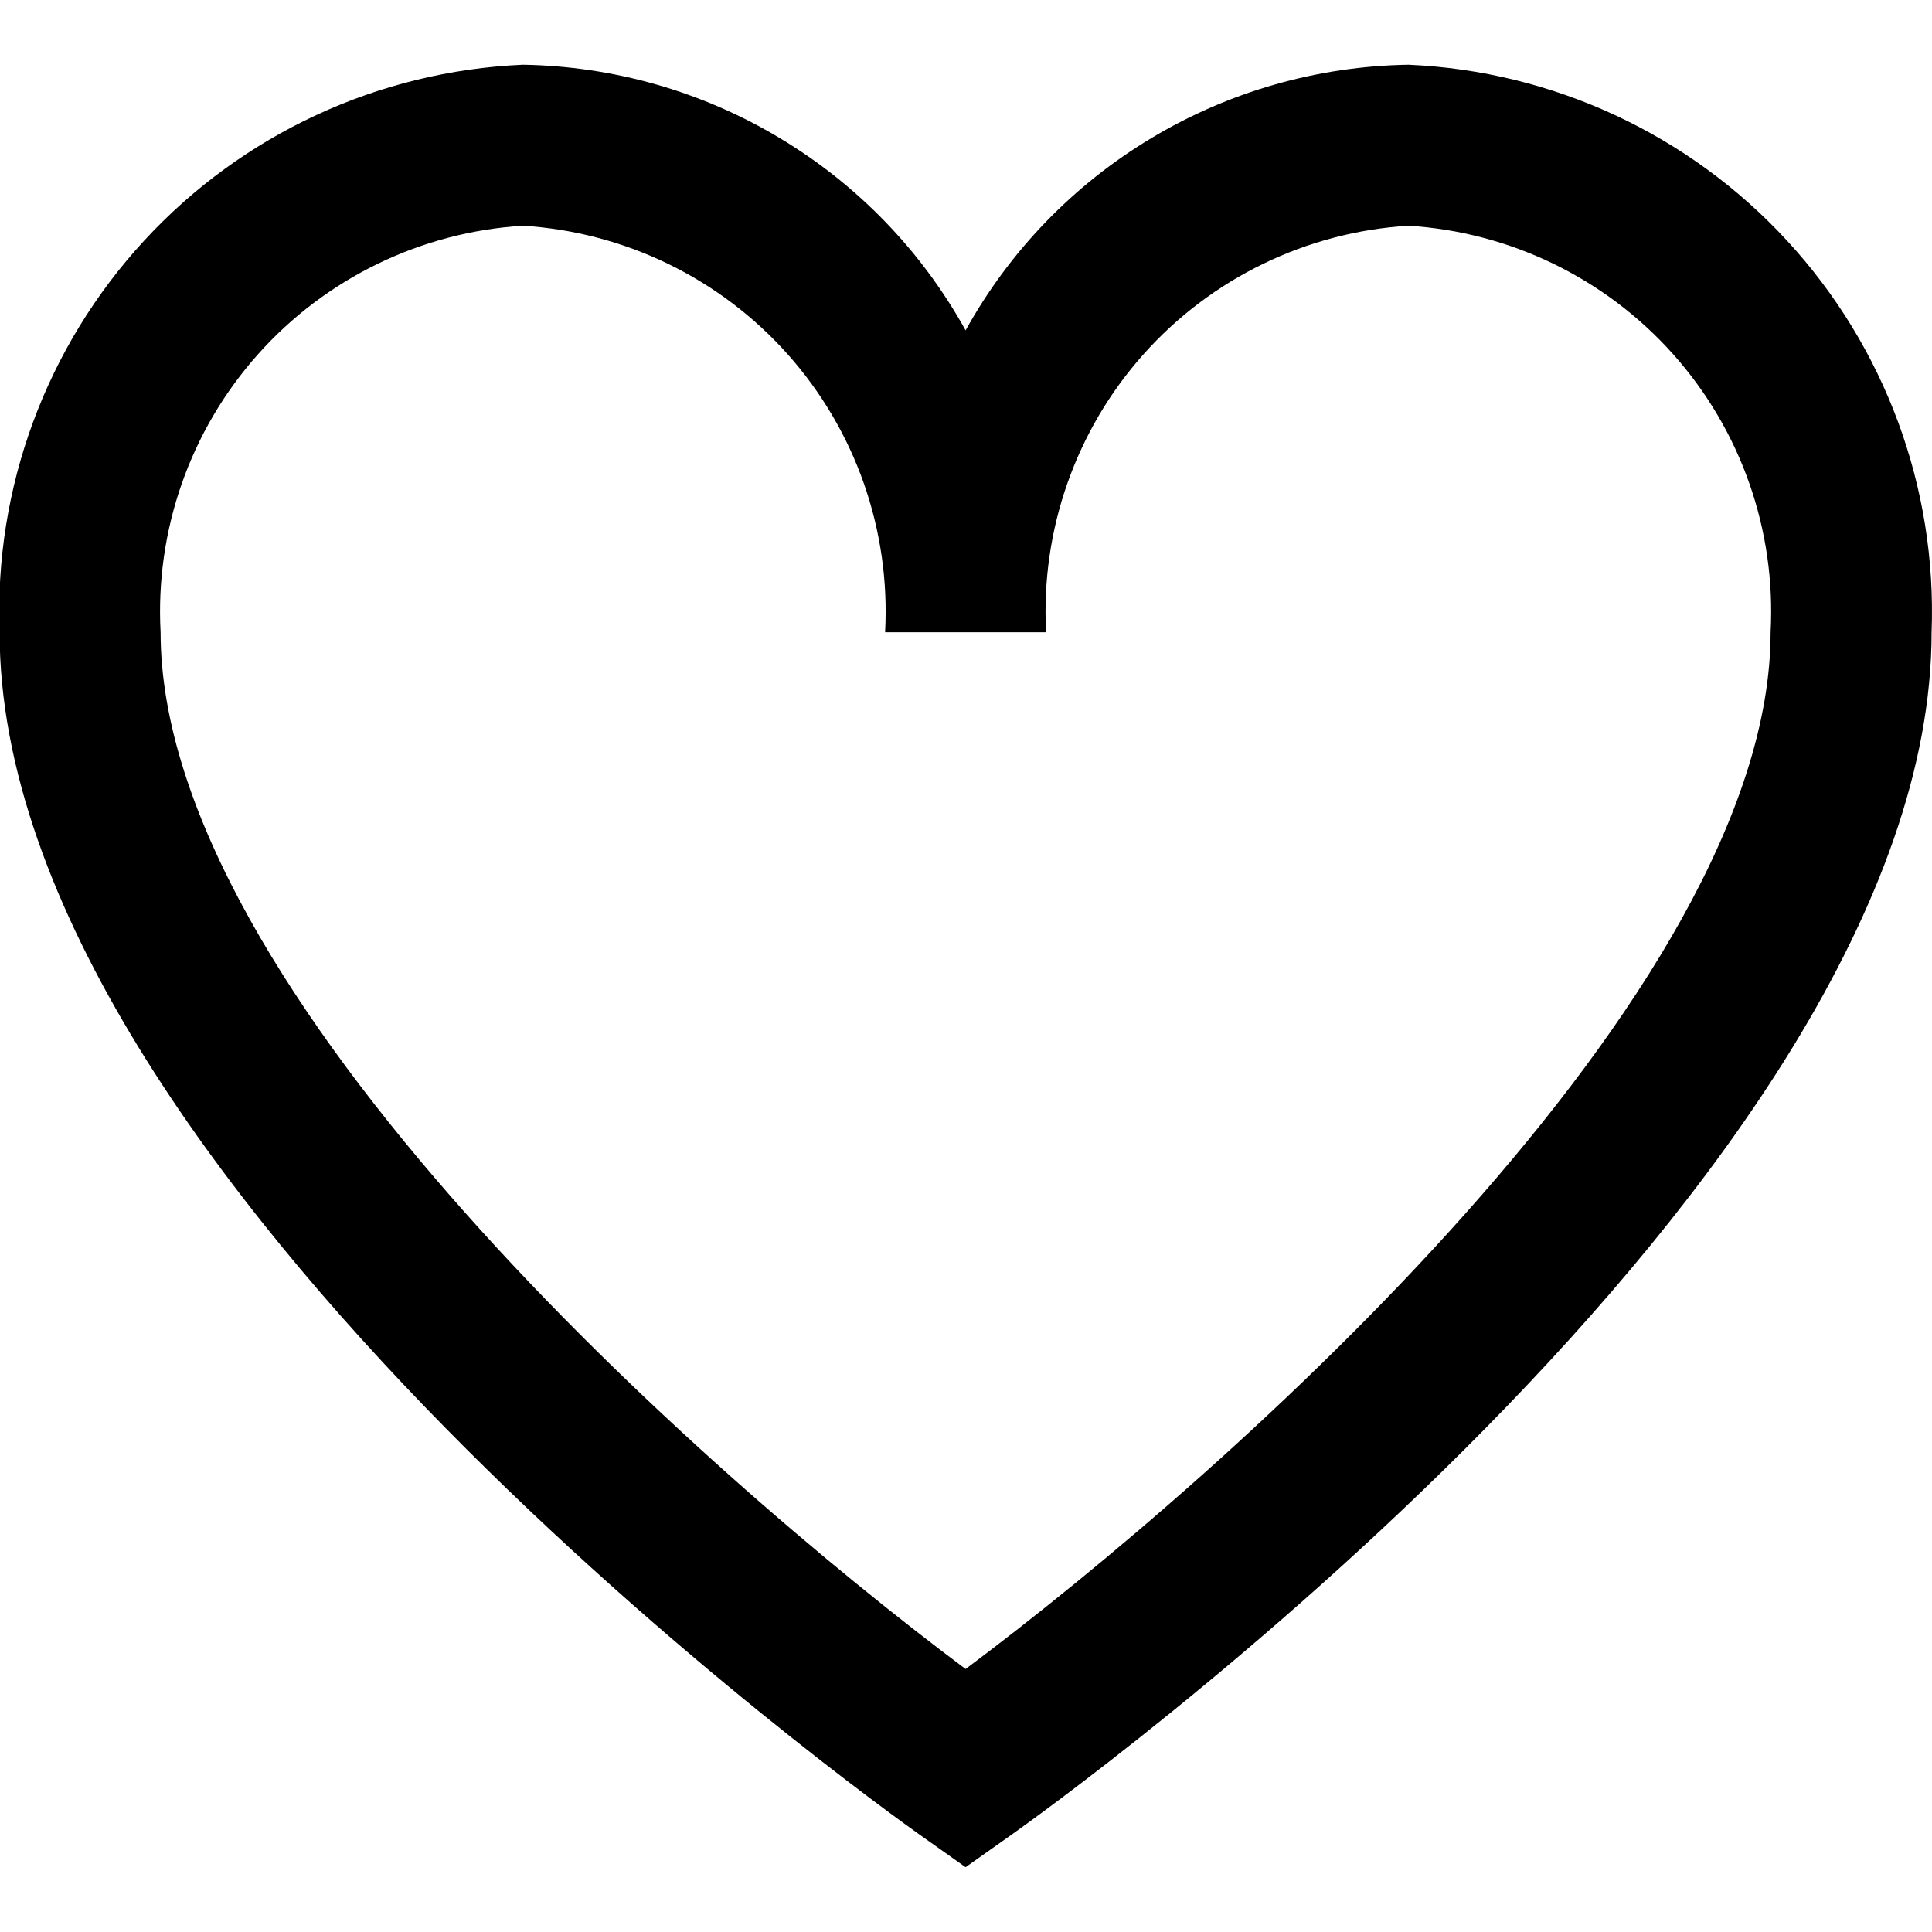 <svg width="24" height="24" viewBox="0 0 24 24" fill="none" xmlns="http://www.w3.org/2000/svg">
<path id="Vector" d="M17.495 0.804C16.369 0.822 15.268 1.136 14.302 1.716C13.336 2.295 12.54 3.119 11.995 4.104C11.45 3.119 10.654 2.295 9.688 1.716C8.723 1.136 7.621 0.822 6.495 0.804C4.7 0.882 3.009 1.668 1.791 2.989C0.573 4.31 -0.073 6.059 -0.005 7.854C-0.005 14.629 10.951 22.454 11.417 22.786L11.995 23.195L12.573 22.786C13.039 22.456 23.995 14.629 23.995 7.854C24.063 6.059 23.417 4.31 22.199 2.989C20.981 1.668 19.29 0.882 17.495 0.804ZM11.995 20.733C8.742 18.303 1.995 12.333 1.995 7.854C1.927 6.589 2.361 5.348 3.204 4.402C4.047 3.456 5.23 2.882 6.495 2.804C7.76 2.882 8.943 3.456 9.786 4.402C10.629 5.348 11.063 6.589 10.995 7.854H12.995C12.927 6.589 13.361 5.348 14.204 4.402C15.047 3.456 16.23 2.882 17.495 2.804C18.76 2.882 19.943 3.456 20.786 4.402C21.629 5.348 22.063 6.589 21.995 7.854C21.995 12.335 15.248 18.303 11.995 20.733Z" fill="black"/>
</svg>
